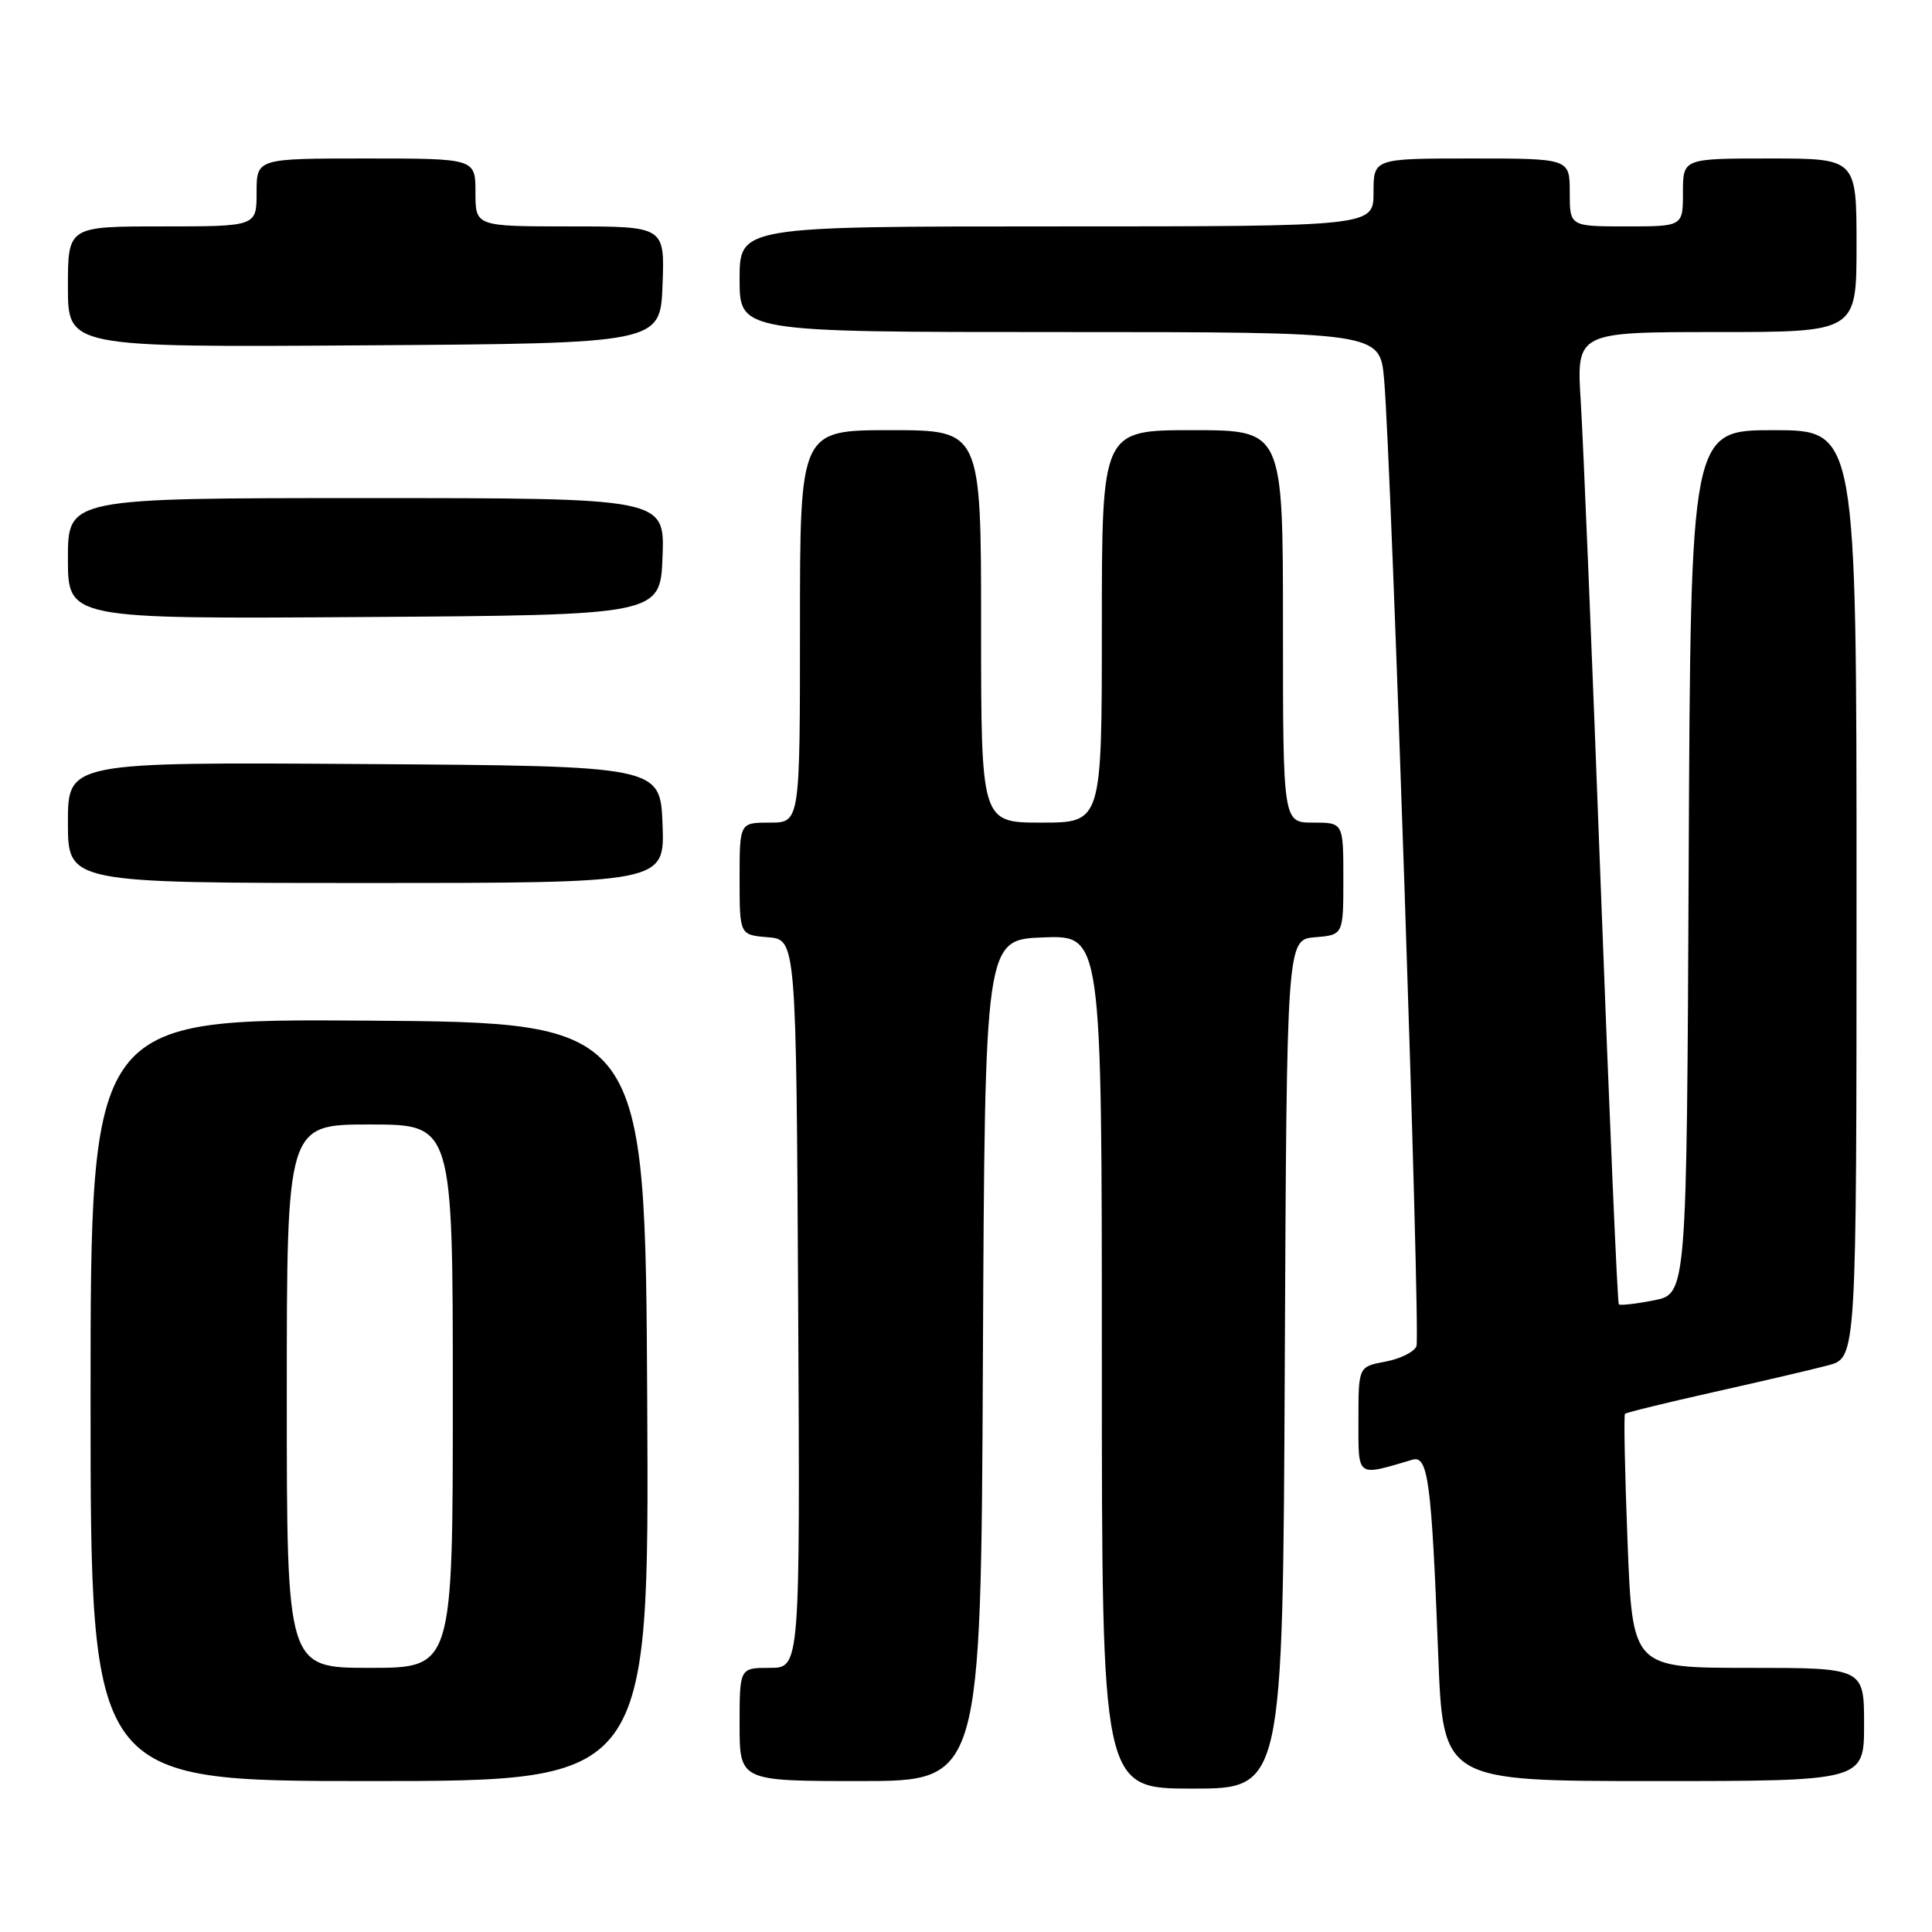<?xml version="1.0" encoding="UTF-8" standalone="no"?>
<!DOCTYPE svg PUBLIC "-//W3C//DTD SVG 1.1//EN" "http://www.w3.org/Graphics/SVG/1.1/DTD/svg11.dtd" >
<svg xmlns="http://www.w3.org/2000/svg" xmlns:xlink="http://www.w3.org/1999/xlink" version="1.1" viewBox="0 0 256 256">
 <g >
 <path fill="currentColor"
d=" M 170.24 180.75 C 170.50 124.50 170.50 124.50 174.25 124.19 C 178.00 123.88 178.00 123.88 178.00 116.44 C 178.00 109.00 178.00 109.00 174.00 109.00 C 170.00 109.00 170.00 109.00 170.00 83.00 C 170.00 57.00 170.00 57.00 158.00 57.00 C 146.00 57.00 146.00 57.00 146.00 83.00 C 146.00 109.00 146.00 109.00 138.00 109.00 C 130.00 109.00 130.00 109.00 130.00 83.00 C 130.00 57.00 130.00 57.00 118.00 57.00 C 106.00 57.00 106.00 57.00 106.00 83.00 C 106.00 109.00 106.00 109.00 102.00 109.00 C 98.00 109.00 98.00 109.00 98.00 116.44 C 98.00 123.88 98.00 123.88 101.75 124.19 C 105.50 124.50 105.50 124.50 105.76 172.75 C 106.02 221.00 106.02 221.00 102.01 221.00 C 98.00 221.00 98.00 221.00 98.00 228.50 C 98.00 236.00 98.00 236.00 113.99 236.00 C 129.98 236.00 129.98 236.00 130.24 180.25 C 130.50 124.50 130.50 124.50 138.25 124.21 C 146.00 123.92 146.00 123.92 146.00 180.46 C 146.00 237.00 146.00 237.00 157.99 237.00 C 169.98 237.00 169.98 237.00 170.24 180.75 Z  M 85.76 185.75 C 85.50 135.50 85.50 135.50 48.75 135.24 C 12.00 134.98 12.00 134.98 12.00 185.49 C 12.00 236.00 12.00 236.00 49.01 236.00 C 86.02 236.00 86.02 236.00 85.76 185.75 Z  M 247.00 228.50 C 247.00 221.00 247.00 221.00 231.66 221.00 C 216.31 221.00 216.31 221.00 215.66 204.33 C 215.30 195.17 215.15 187.52 215.32 187.34 C 215.50 187.16 220.79 185.87 227.07 184.46 C 233.36 183.05 240.19 181.46 242.25 180.91 C 246.00 179.92 246.00 179.92 246.00 118.46 C 246.00 57.00 246.00 57.00 235.01 57.00 C 224.02 57.00 224.02 57.00 223.76 114.22 C 223.50 171.44 223.50 171.44 219.16 172.30 C 216.77 172.77 214.67 173.01 214.50 172.83 C 214.32 172.65 213.25 147.75 212.11 117.50 C 210.98 87.25 209.78 58.34 209.46 53.25 C 208.88 44.00 208.88 44.00 227.44 44.00 C 246.00 44.00 246.00 44.00 246.00 32.50 C 246.00 21.00 246.00 21.00 234.50 21.00 C 223.00 21.00 223.00 21.00 223.00 25.50 C 223.00 30.00 223.00 30.00 215.50 30.00 C 208.00 30.00 208.00 30.00 208.00 25.50 C 208.00 21.00 208.00 21.00 195.00 21.00 C 182.00 21.00 182.00 21.00 182.00 25.50 C 182.00 30.00 182.00 30.00 140.00 30.00 C 98.00 30.00 98.00 30.00 98.00 37.00 C 98.00 44.00 98.00 44.00 140.42 44.00 C 182.84 44.00 182.84 44.00 183.40 50.25 C 184.36 61.09 188.24 176.93 187.69 178.37 C 187.40 179.13 185.55 180.05 183.58 180.42 C 180.00 181.09 180.00 181.09 180.00 188.15 C 180.00 195.89 179.66 195.63 187.15 193.42 C 189.23 192.80 189.69 196.29 190.57 219.25 C 191.21 236.00 191.21 236.00 219.11 236.00 C 247.00 236.00 247.00 236.00 247.00 228.50 Z  M 87.79 109.25 C 87.50 101.50 87.50 101.50 48.25 101.24 C 9.00 100.98 9.00 100.98 9.00 108.99 C 9.00 117.00 9.00 117.00 48.54 117.00 C 88.08 117.00 88.08 117.00 87.79 109.25 Z  M 87.79 73.75 C 88.08 66.00 88.08 66.00 48.54 66.00 C 9.00 66.00 9.00 66.00 9.00 74.01 C 9.00 82.02 9.00 82.02 48.25 81.76 C 87.50 81.50 87.50 81.50 87.79 73.75 Z  M 87.79 37.75 C 88.08 30.00 88.08 30.00 75.54 30.00 C 63.00 30.00 63.00 30.00 63.00 25.50 C 63.00 21.00 63.00 21.00 48.50 21.00 C 34.00 21.00 34.00 21.00 34.00 25.50 C 34.00 30.00 34.00 30.00 21.50 30.00 C 9.00 30.00 9.00 30.00 9.00 38.01 C 9.00 46.02 9.00 46.02 48.25 45.76 C 87.50 45.50 87.50 45.50 87.79 37.75 Z  M 38.00 185.00 C 38.00 149.00 38.00 149.00 49.00 149.00 C 60.00 149.00 60.00 149.00 60.00 185.00 C 60.00 221.00 60.00 221.00 49.00 221.00 C 38.00 221.00 38.00 221.00 38.00 185.00 Z "/>
</g>
</svg>